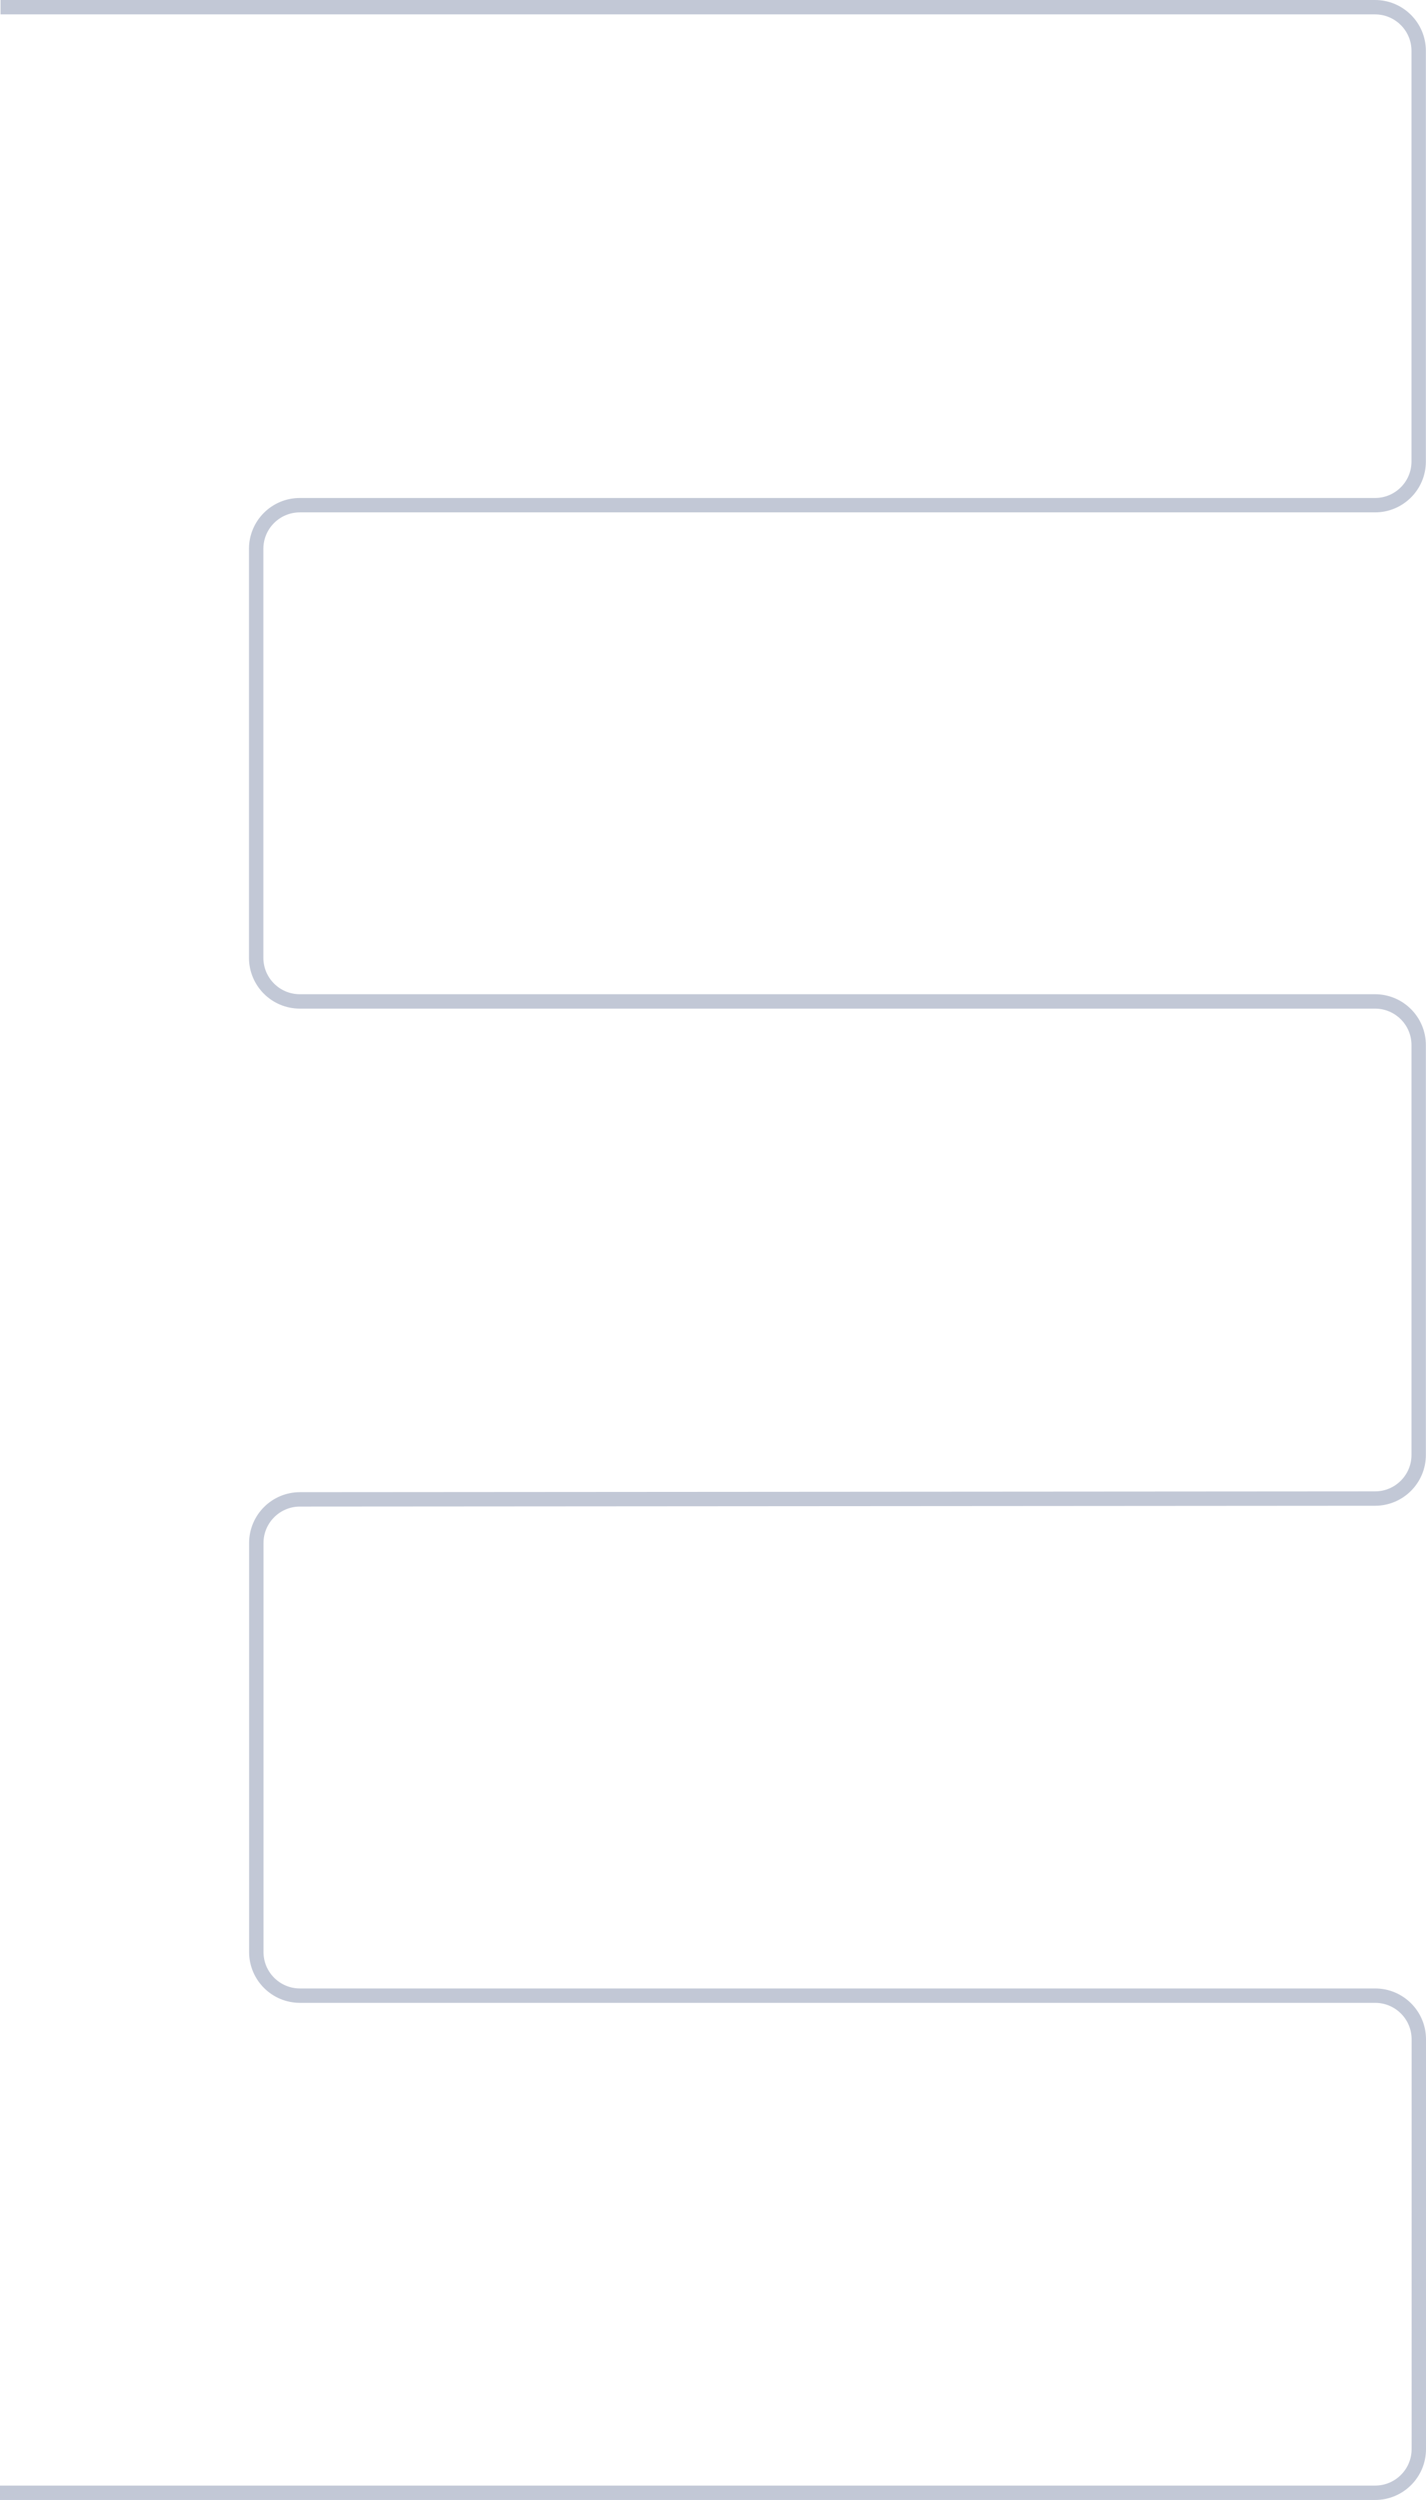 <svg width="991" height="1737" viewBox="0 0 991 1737" fill="none" xmlns="http://www.w3.org/2000/svg">
<path d="M0.374 5H955.577C972.326 5 985.909 18.577 985.909 35.325V320.682C985.909 337.429 972.326 351.006 955.577 351.006H208.359C191.607 351.006 178.027 364.584 178.027 381.331V665.475C178.027 682.221 191.607 695.8 208.359 695.8H955.577C972.326 695.8 985.909 709.379 985.909 726.125V1010.9C985.909 1027.64 972.345 1041.21 955.602 1041.22L208.428 1041.78C191.685 1041.79 178.119 1055.37 178.119 1072.11V1356.28C178.119 1373.02 191.699 1386.6 208.451 1386.6H955.668C972.417 1386.6 986 1400.18 986 1416.92V1701.68C986 1718.42 972.417 1732 955.668 1732H-43" stroke="#334675" stroke-opacity="0.3" stroke-width="10"/>
</svg>

